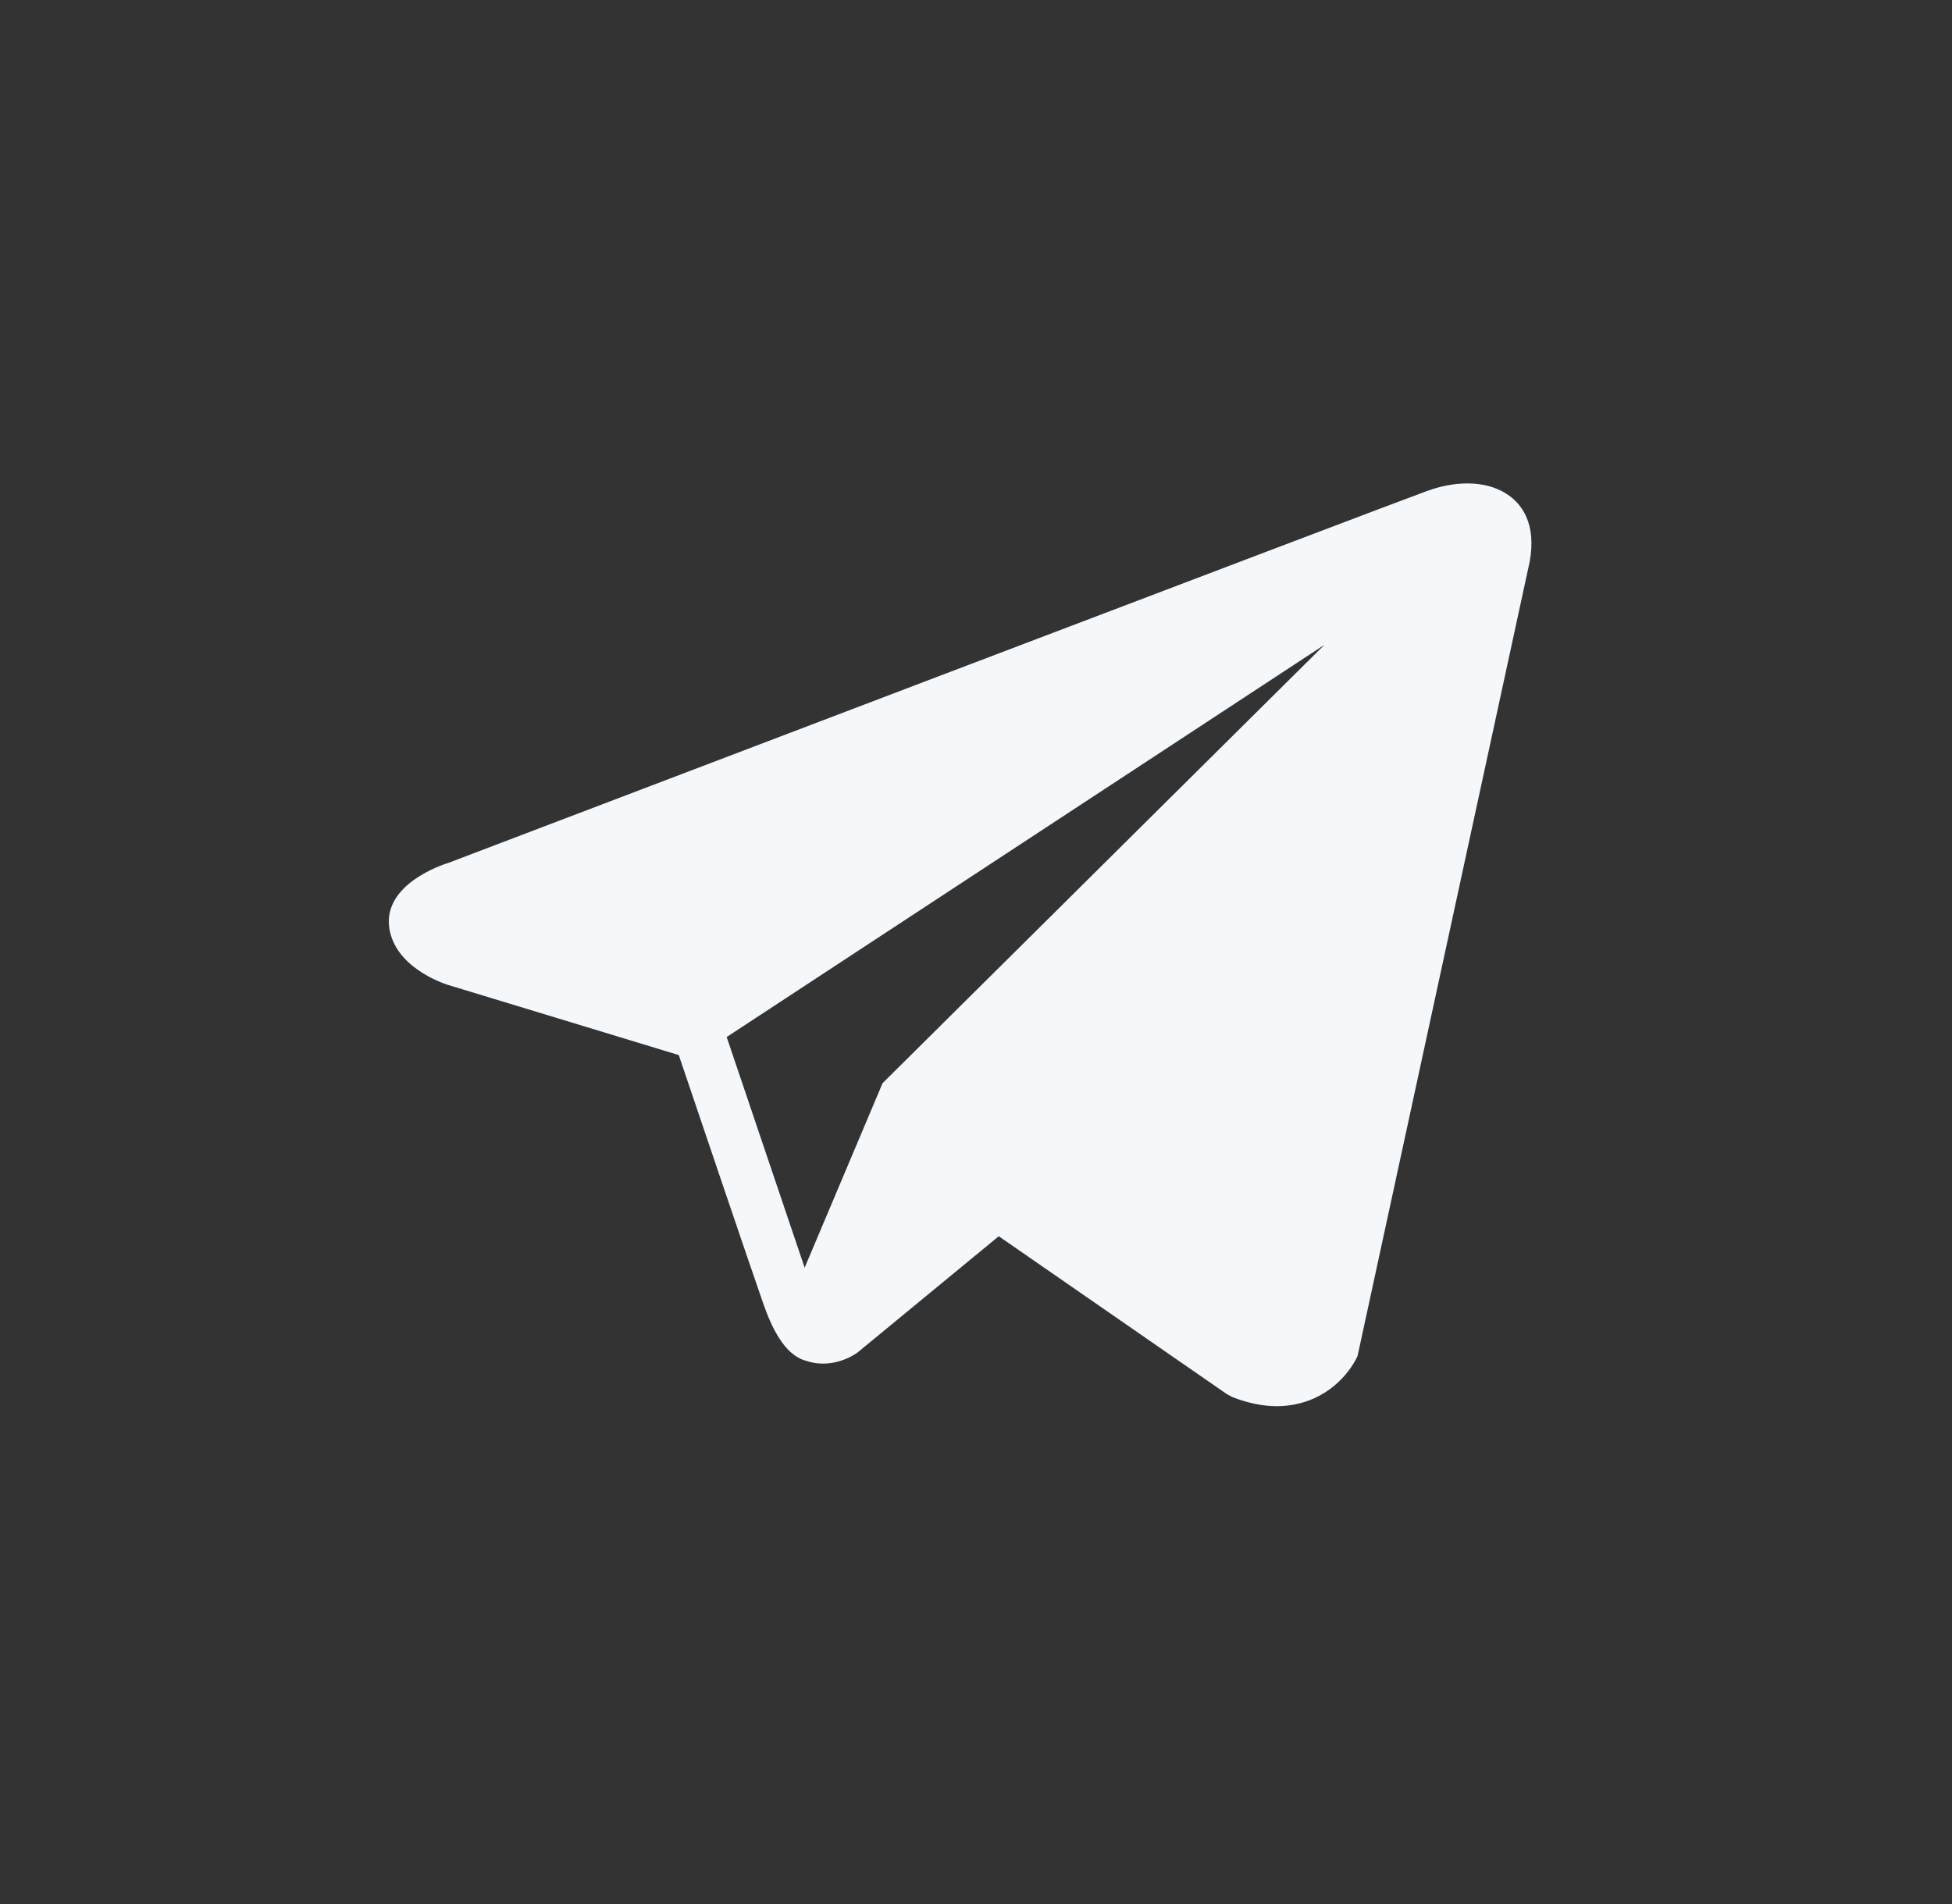 <svg width="41" height="40" viewBox="0 0 41 40" fill="none" xmlns="http://www.w3.org/2000/svg">
<rect x="0" y="0" width="41" height="40" fill="#333333" stroke="none"/>
<path d="M31.713 10.423C31.304 10.114 30.661 10.07 29.996 10.307H29.995C29.296 10.556 10.202 17.828 9.425 18.125C9.283 18.168 8.049 18.577 8.176 19.488C8.289 20.31 9.282 20.65 9.403 20.689L14.257 22.165C14.579 23.117 15.766 26.628 16.029 27.378C16.193 27.846 16.46 28.461 16.927 28.587C17.338 28.728 17.746 28.599 18.01 28.415L20.978 25.971L25.769 29.288L25.883 29.349C26.209 29.477 26.52 29.541 26.818 29.541C27.047 29.541 27.268 29.503 27.479 29.426C28.197 29.164 28.484 28.557 28.514 28.488L32.092 11.974C32.311 11.092 32.007 10.643 31.713 10.423ZM18.538 22.755L16.901 26.632L15.263 21.786L27.818 13.547L18.538 22.755Z" fill="#F5F8FB"/>
</svg>

